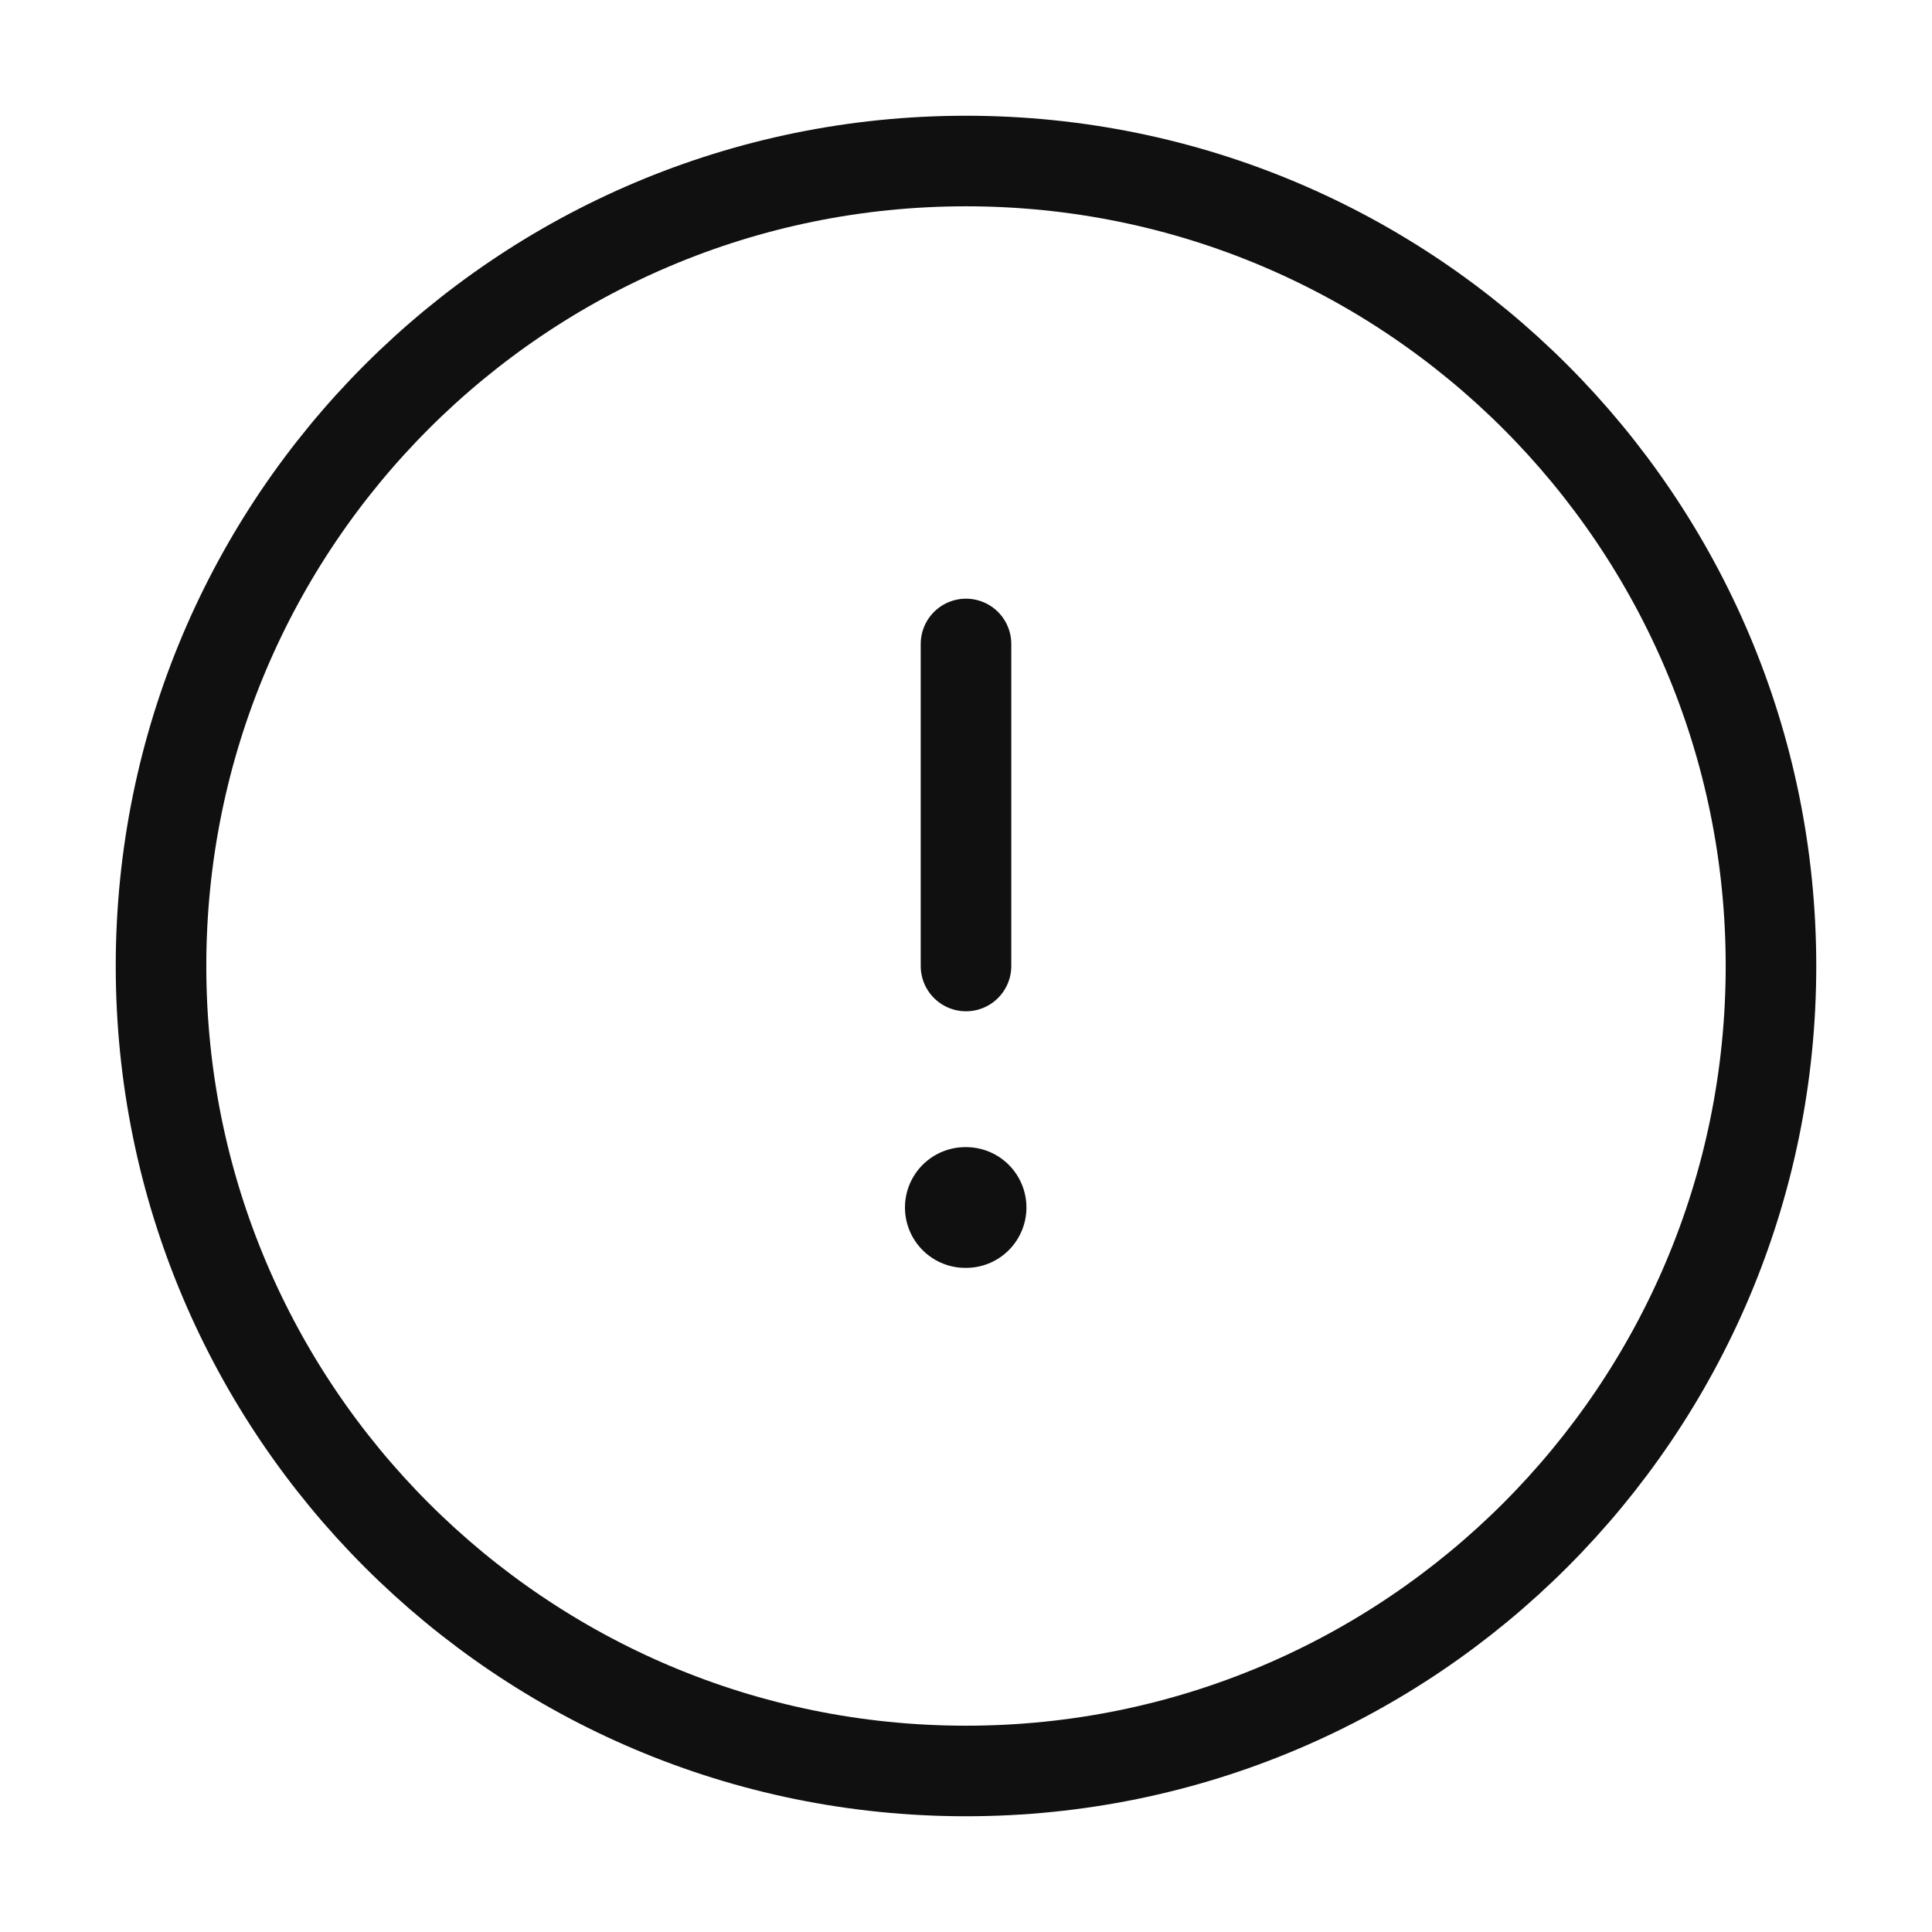 <svg width="32" height="32" viewBox="0 0 32 32" fill="none" xmlns="http://www.w3.org/2000/svg">
<path d="M16 29.333C23.364 29.333 29.333 23.364 29.333 16C29.333 8.636 23.364 2.667 16 2.667C8.636 2.667 2.667 8.636 2.667 16C2.667 23.364 8.636 29.333 16 29.333Z" stroke="#101010" stroke-width="1.5"/>
<path d="M15.989 20H16.001" stroke="#101010" stroke-width="2" stroke-linecap="round" stroke-linejoin="round"/>
<path d="M16 16V10.666" stroke="#101010" stroke-width="1.5" stroke-linecap="round" stroke-linejoin="round"/>
</svg>
